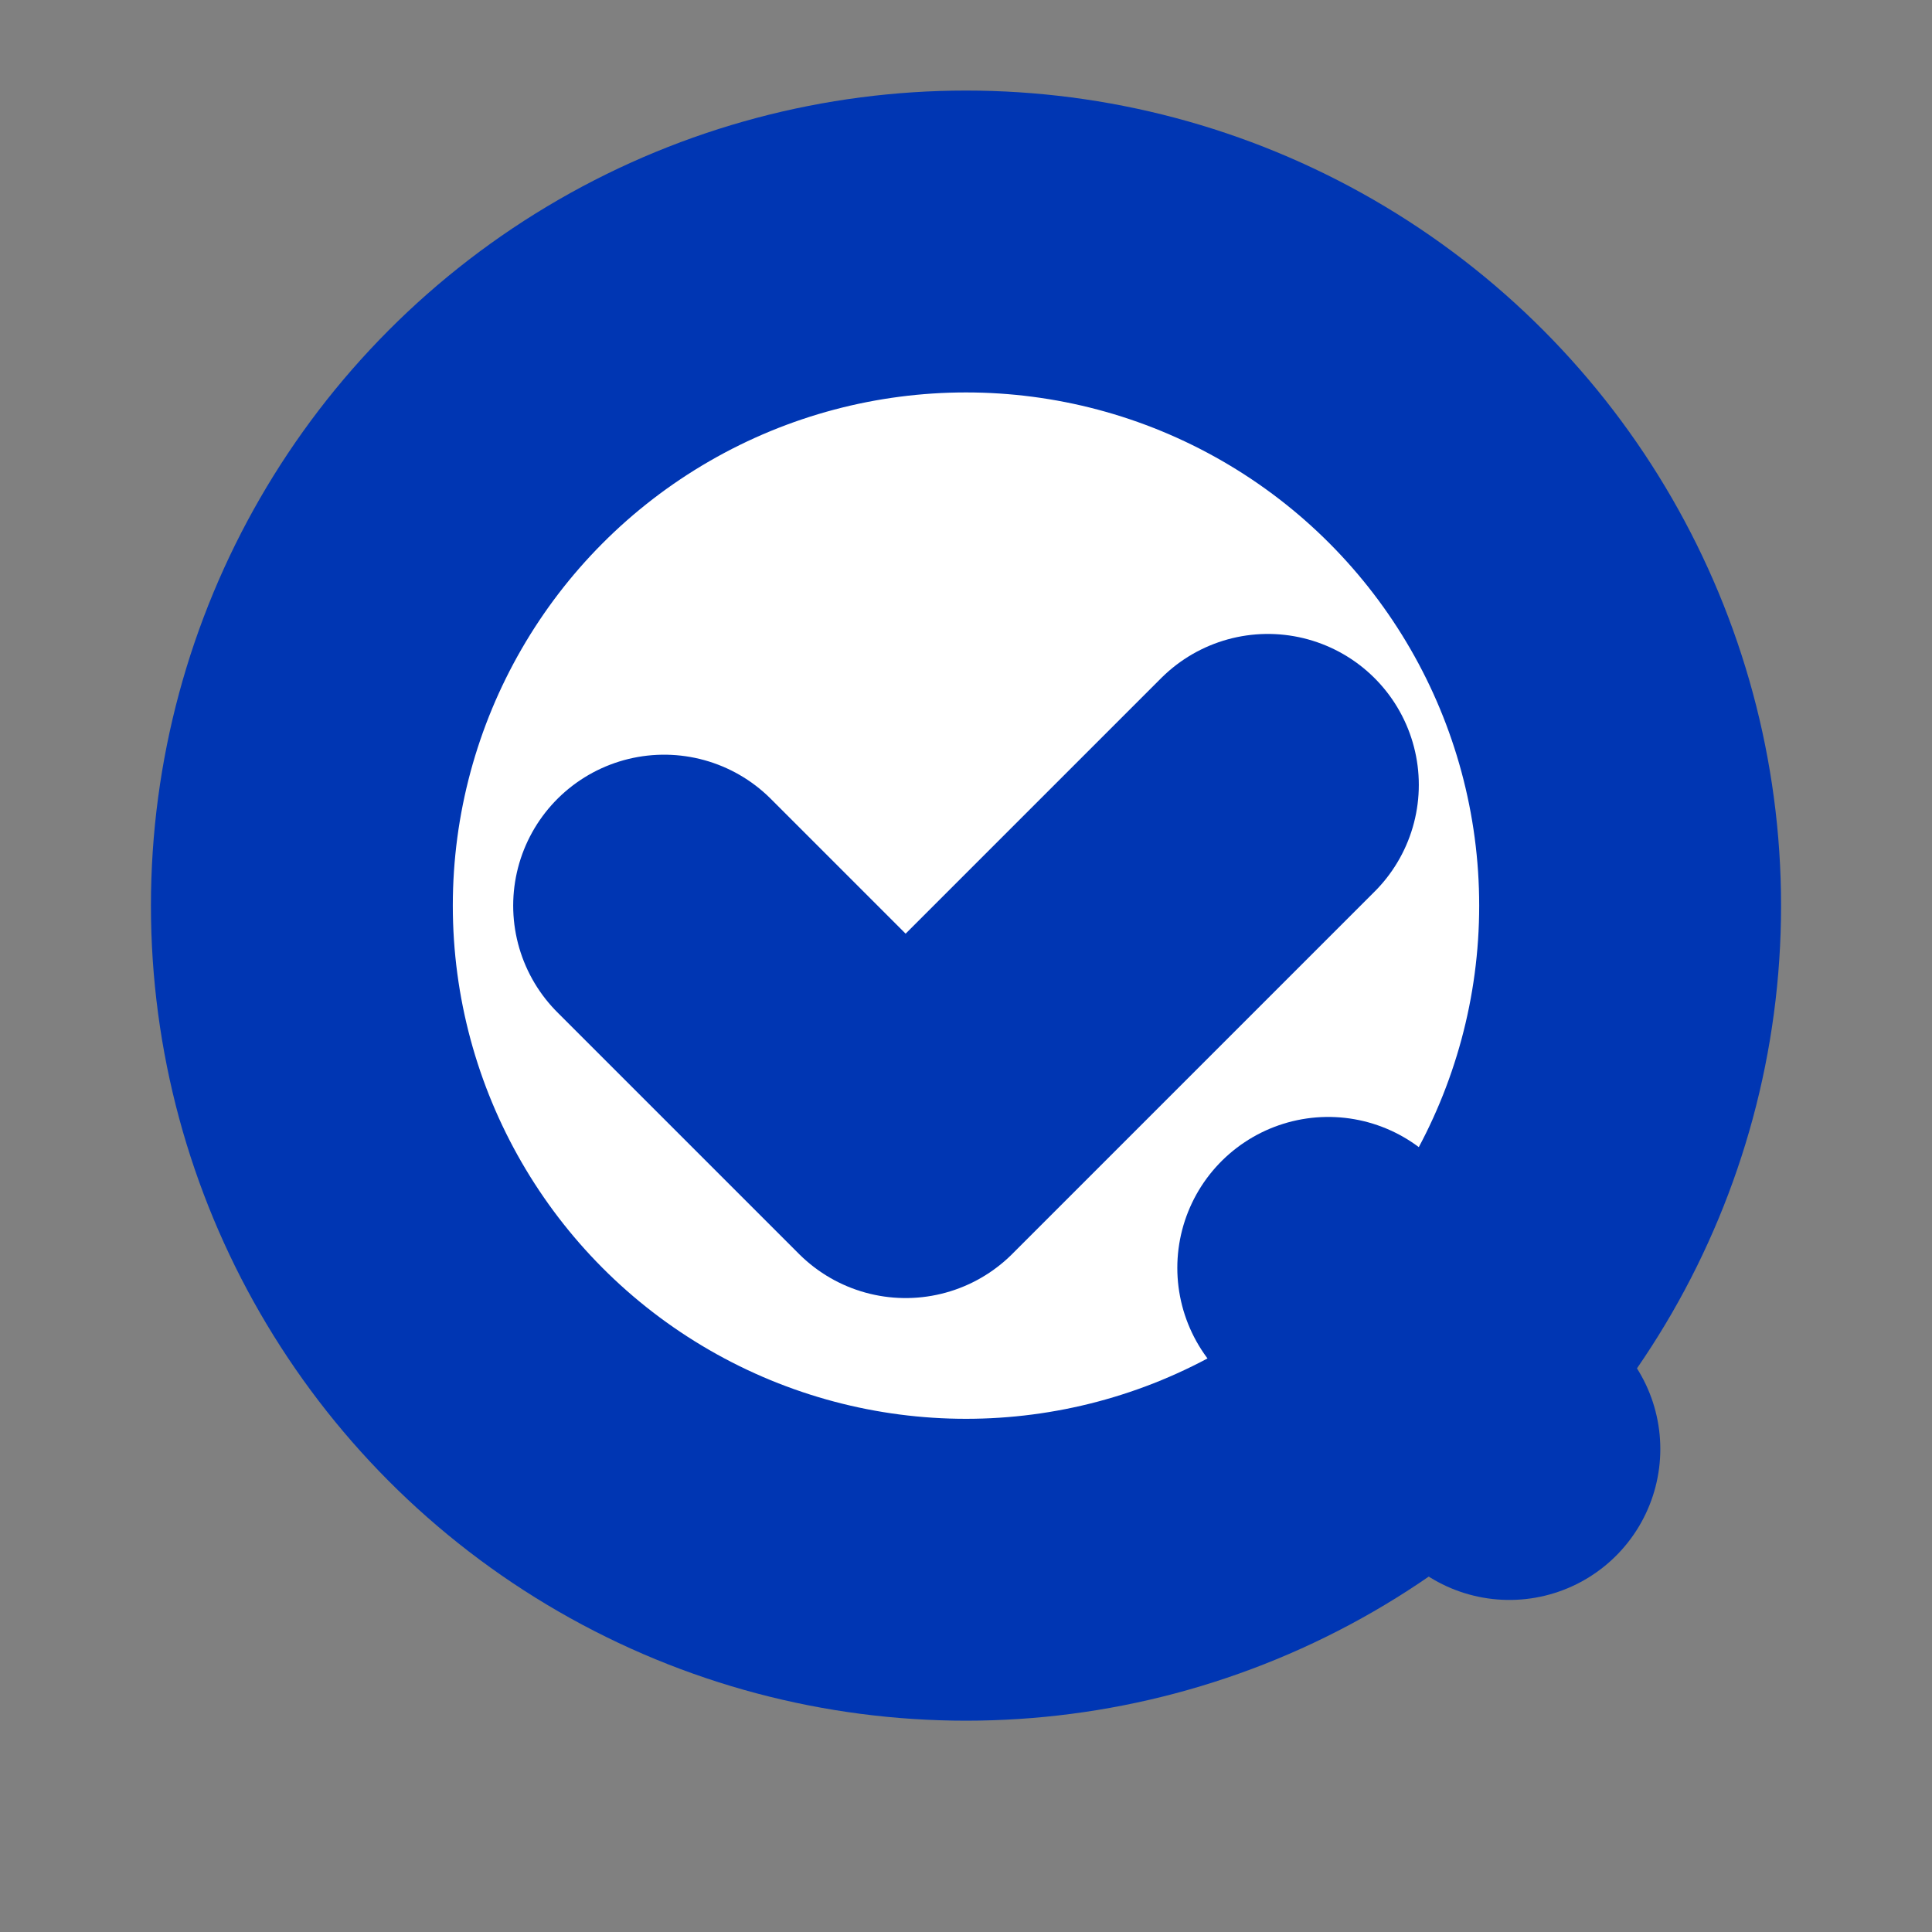 <svg xmlns="http://www.w3.org/2000/svg" viewBox="0 0 32 32">
  <rect x="0" y="0" width="32" height="32" fill="#808080" stroke="none"/>
  <!-- Solid background fill for maximum contrast -->
  <circle cx="16" cy="15" r="11" fill="#FFFFFF" stroke="#0036B3" stroke-width="5"/>
  
  <!-- Thicker tail of "Q" -->
  <path d="M22 21 L25 24" stroke="#0036B3" stroke-width="5" stroke-linecap="round"/>
  
  <!-- Bolder checkmark -->
  <path d="M11 15 L15 19 L21 13" fill="none" stroke="#0036B3" stroke-width="5" stroke-linecap="round" stroke-linejoin="round"/>
</svg>

